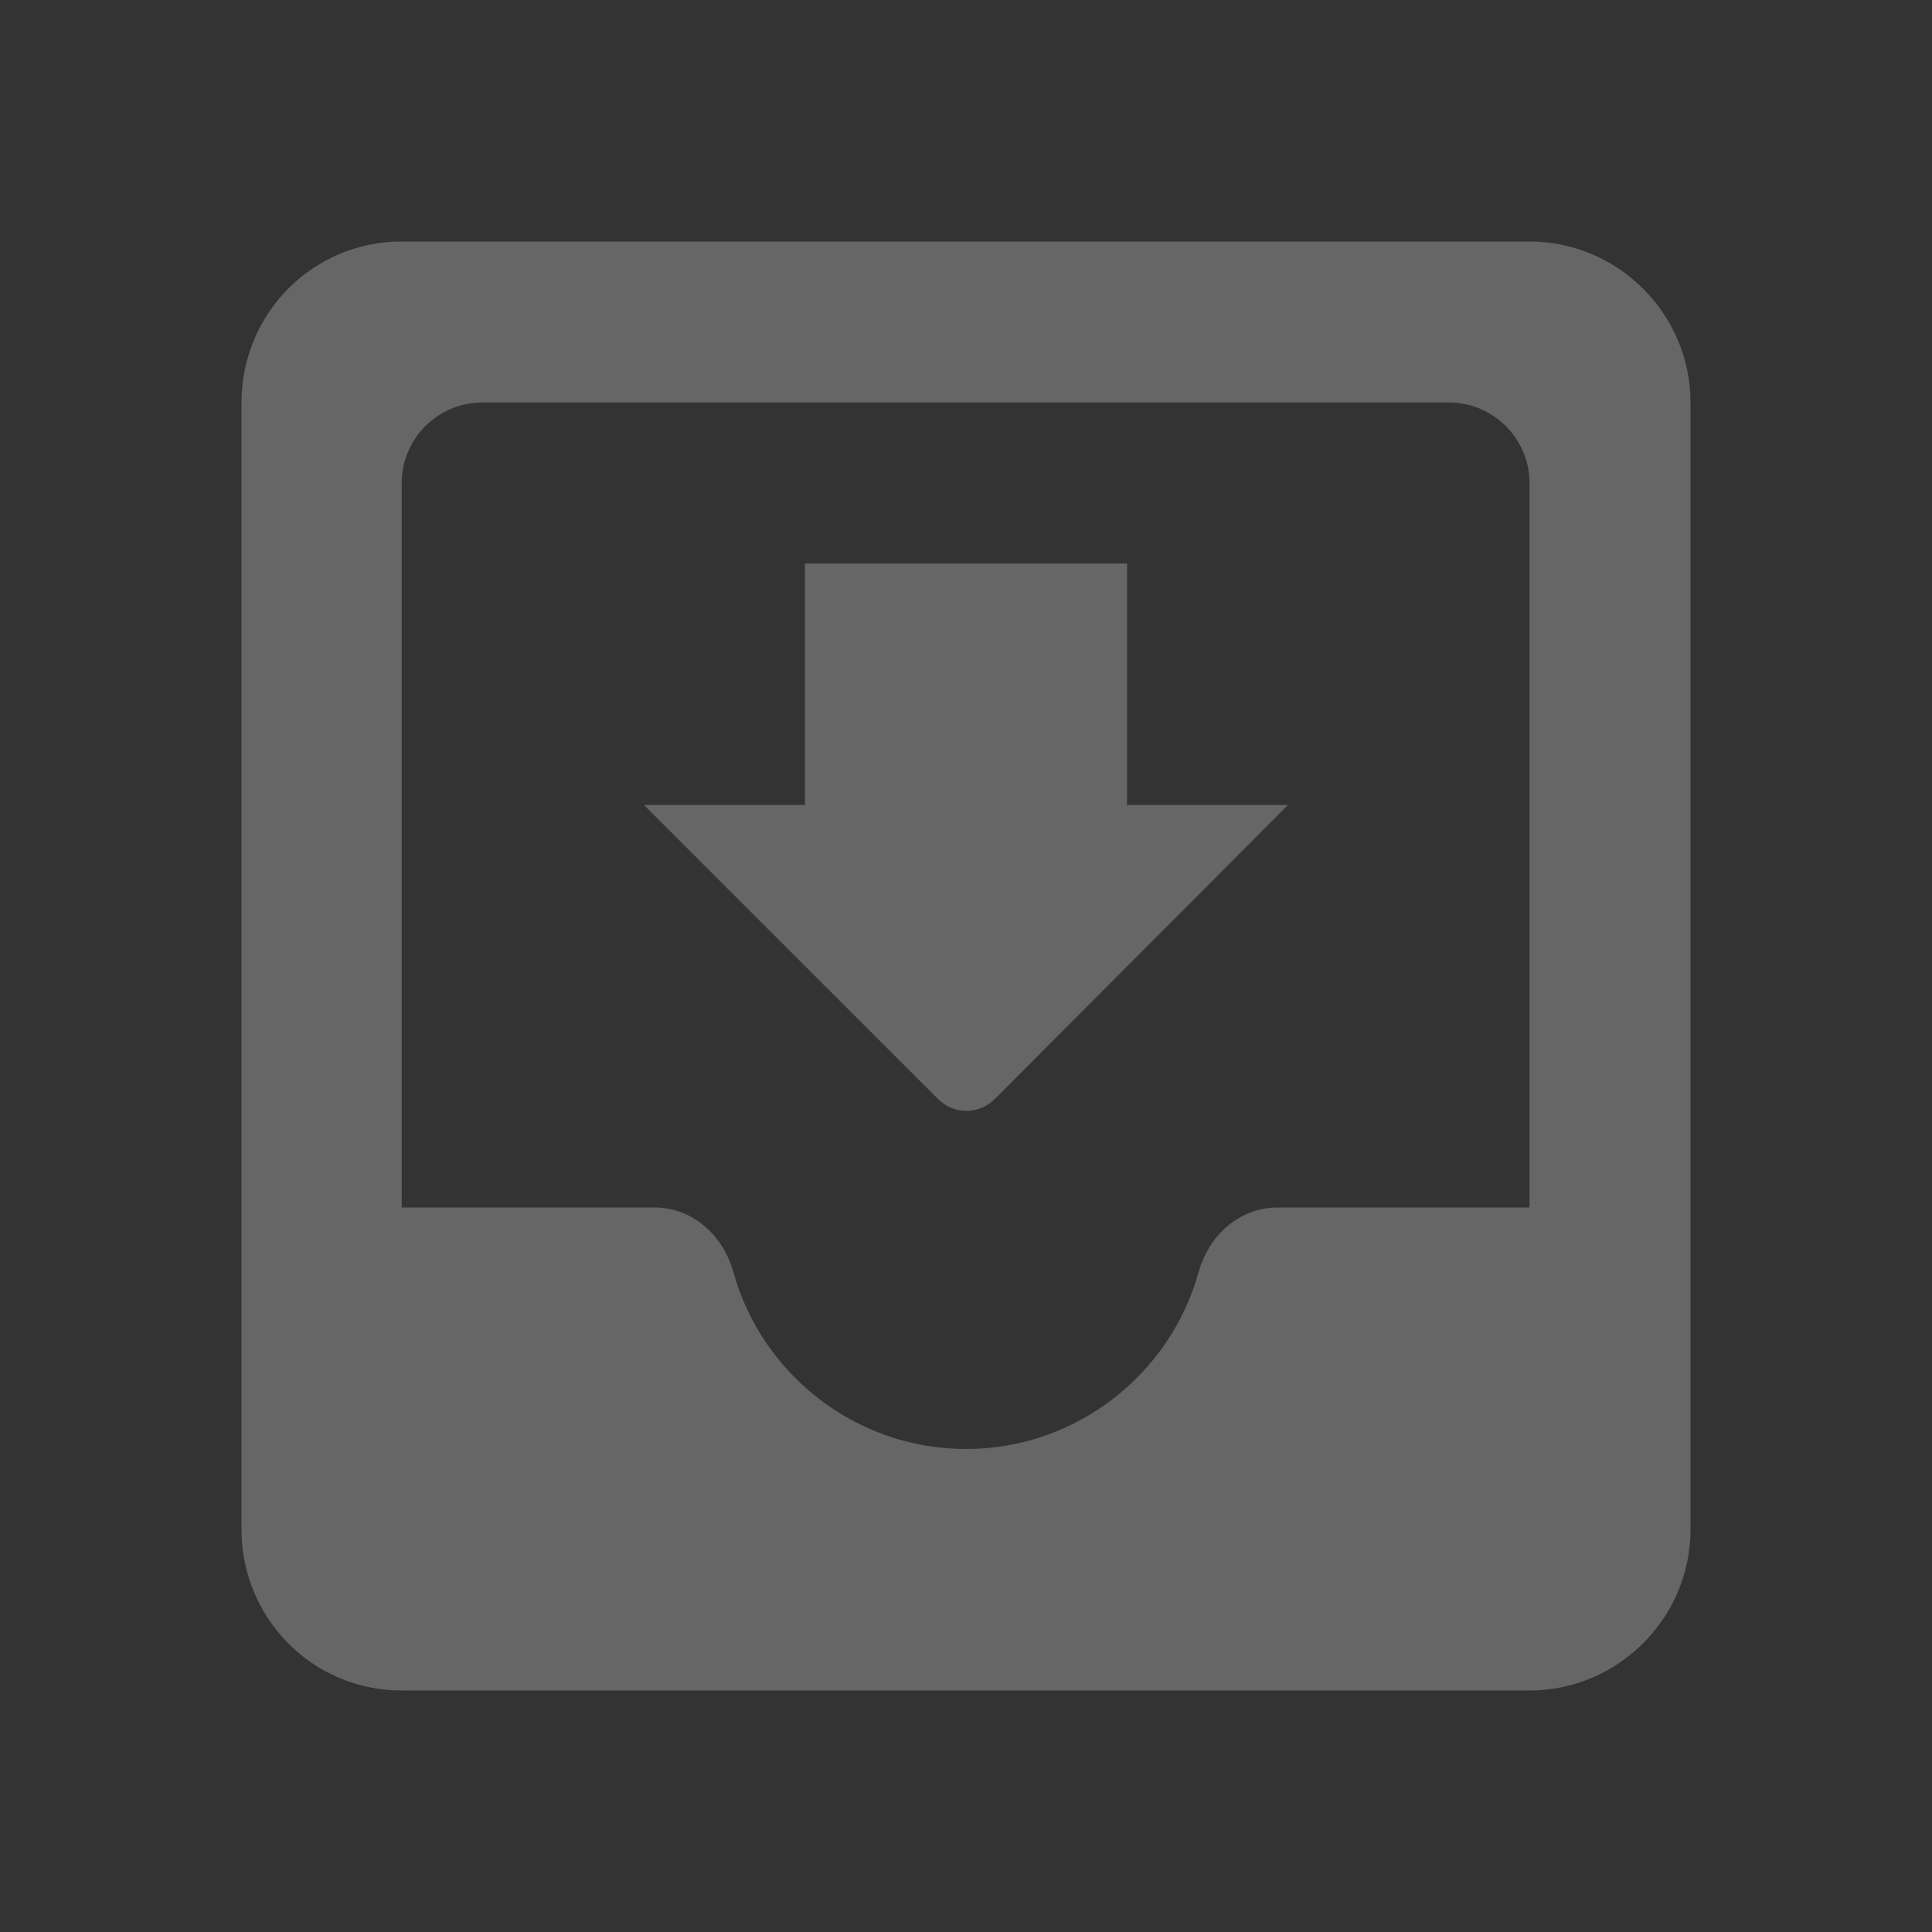 <svg width="64" height="64" viewBox="0 0 64 64" fill="none" xmlns="http://www.w3.org/2000/svg">
<rect x="0" y="0" width="64" height="64" fill="#333333" stroke="none"/>
<g clip-path="url(#clip0_990_1779)">
<path d="M50.667 8H13.307C10.347 8 8 10.4 8 13.333V50.667C8 53.6 10.347 56 13.307 56H50.667C53.6 56 56 53.6 56 50.667V13.333C56 10.4 53.6 8 50.667 8ZM50.667 40H42.32C41.067 40 40.053 40.907 39.707 42.133C38.773 45.52 35.653 48 32 48C28.347 48 25.227 45.52 24.293 42.133C23.947 40.907 22.933 40 21.68 40H13.307V16C13.307 14.533 14.507 13.333 15.973 13.333H48C49.467 13.333 50.667 14.533 50.667 16V40ZM42.667 26.667H37.333V18.667H26.667V26.667H21.333L31.067 36.4C31.6 36.933 32.427 36.933 32.96 36.4L42.667 26.667Z" fill="white" fill-opacity="0.25"/>
</g>
<defs>
<clipPath id="clip0_990_1779">
<rect width="64" height="64" fill="white"/>
</clipPath>
</defs>
</svg>
